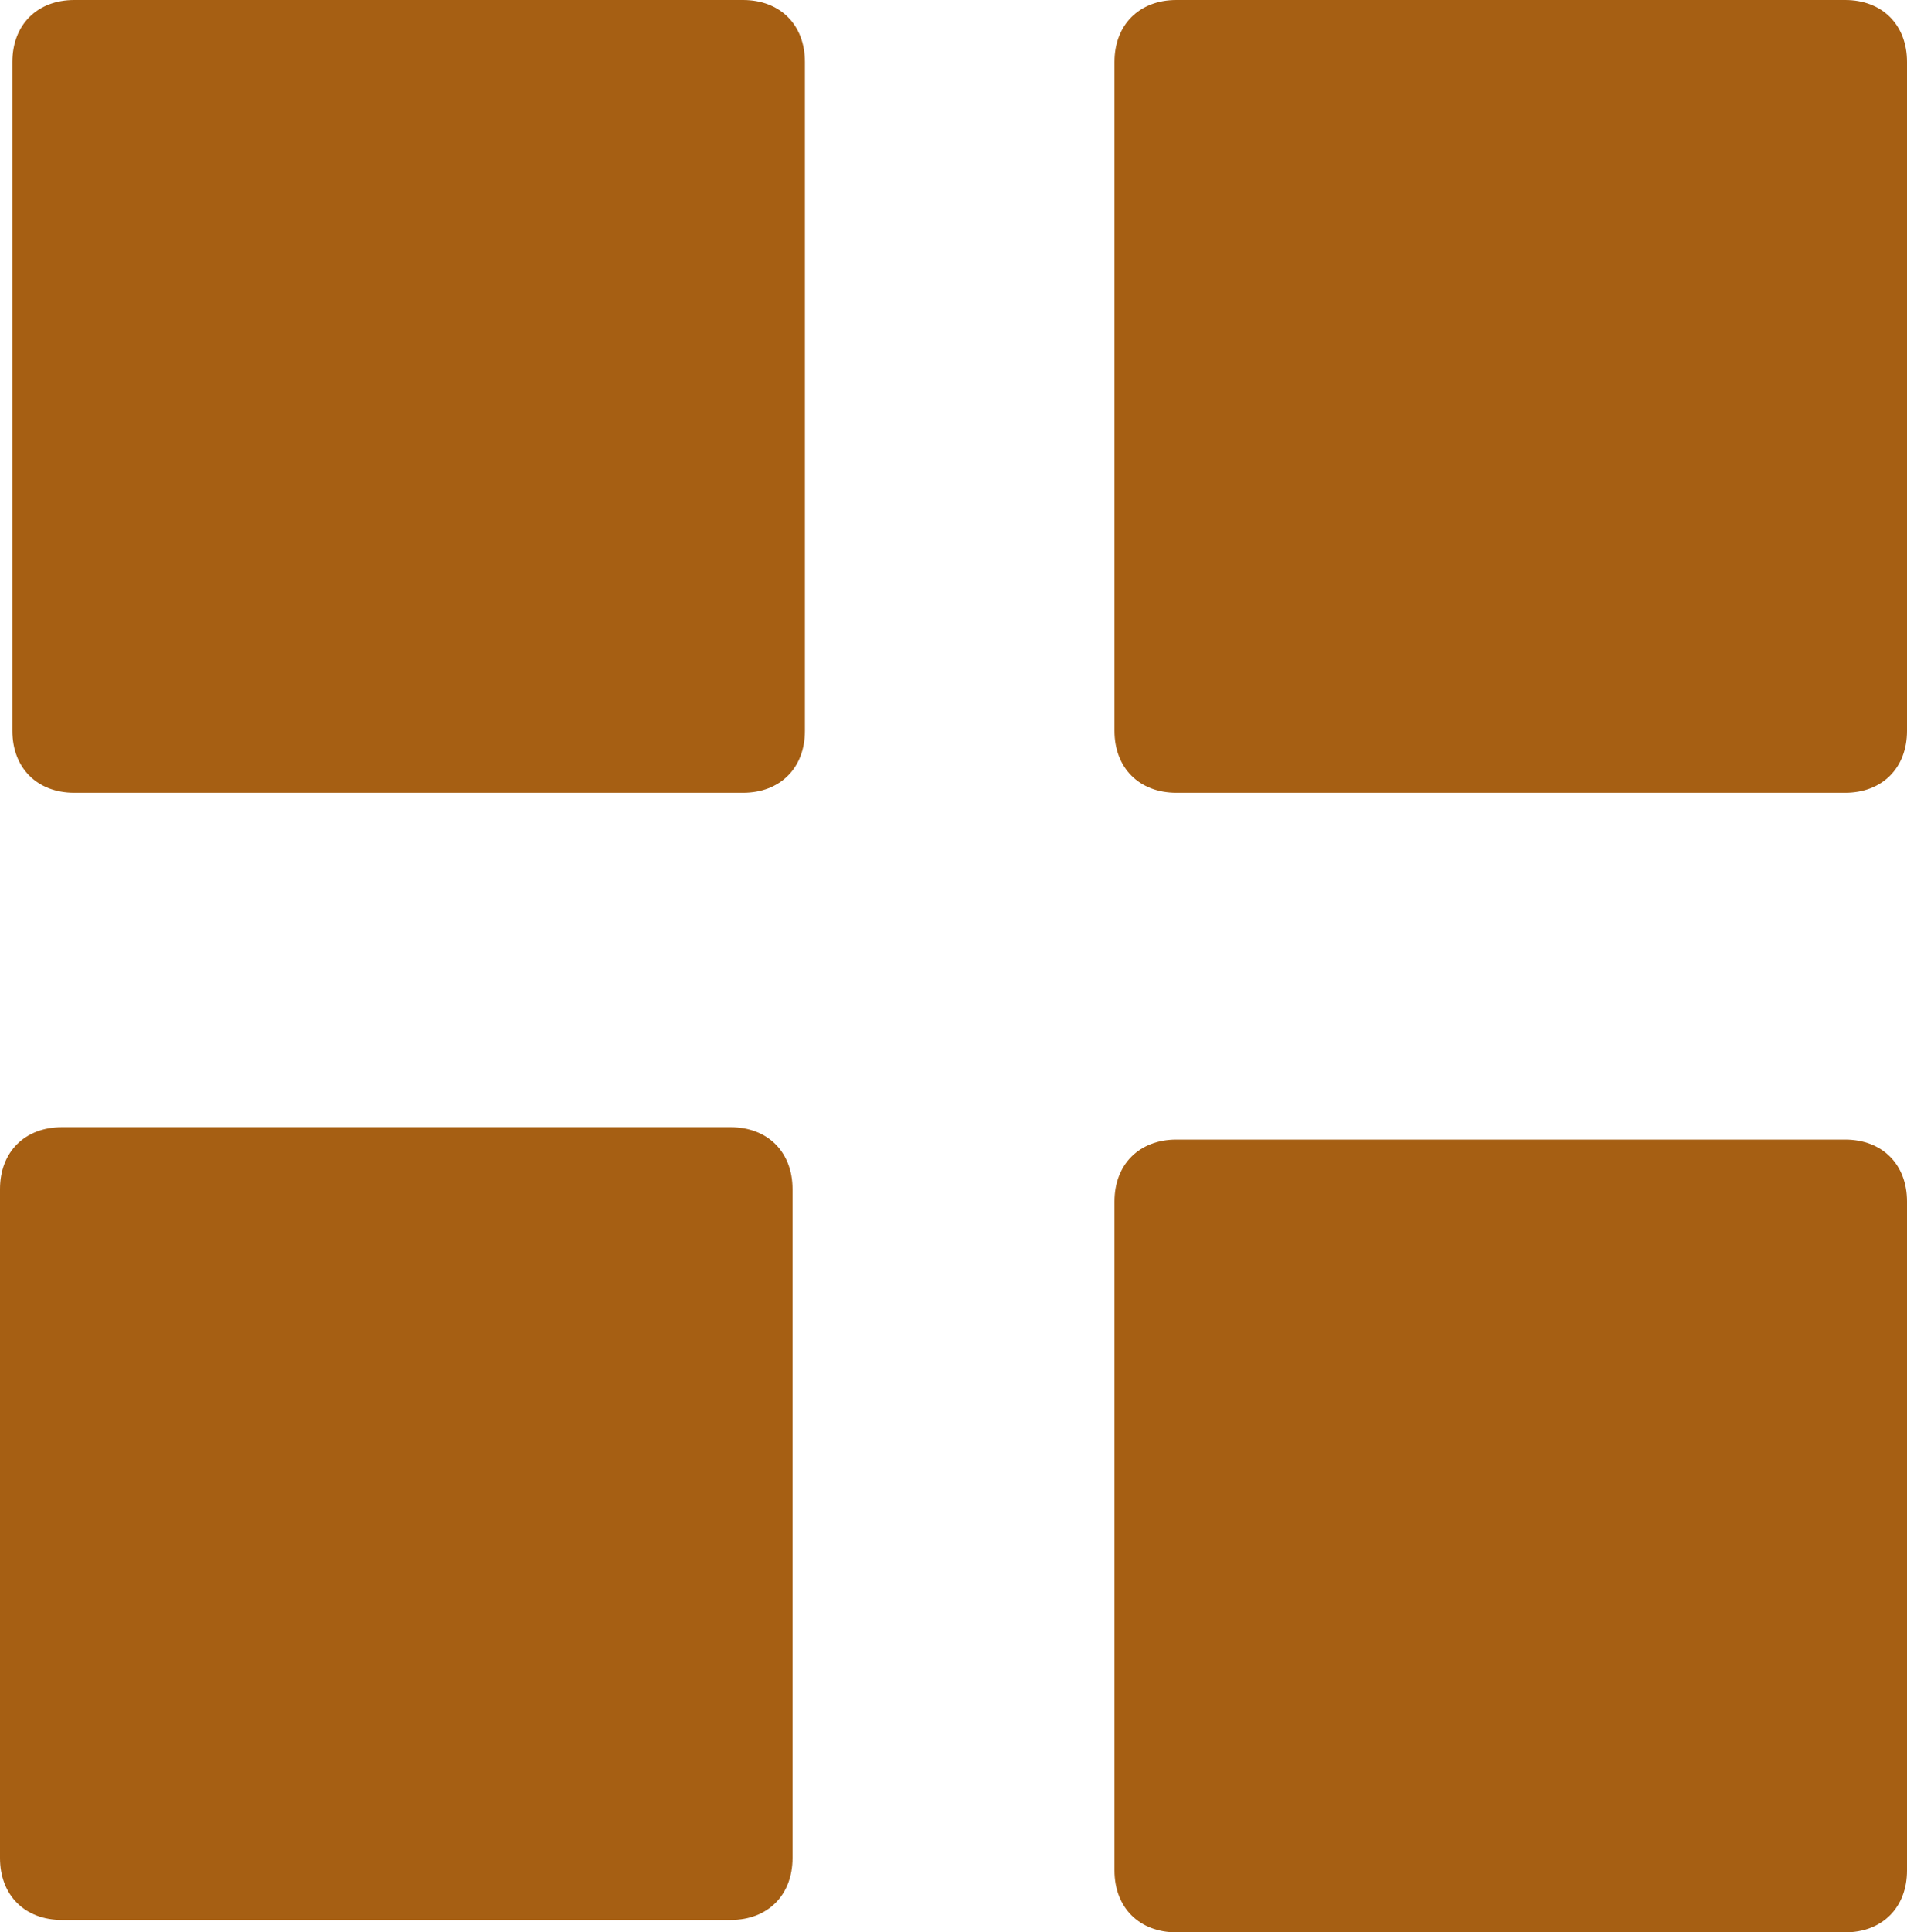 <svg version="1.1" xmlns="http://www.w3.org/2000/svg" xmlns:xlink="http://www.w3.org/1999/xlink" x="0px" y="0px" width="15.4px" height="15.6px" viewBox="0 0 15.4 15.6" style="enable-background:new 0 0 15.4 15.6;" xml:space="preserve">
<style>.color {fill:#a65f13;}</style>
<g>
	<path class="color" d="M6,0H0.6C0.3,0,0.1,0.2,0.1,0.5v5.4c0,0.3,0.2,0.5,0.5,0.5H6c0.3,0,0.5-0.2,0.5-0.5V0.5C6.5,0.2,6.3,0,6,0z"/>
	<path class="color" d="M14.9,0H9.5C9.2,0,9,0.2,9,0.5v5.4c0,0.3,0.2,0.5,0.5,0.5h5.4c0.3,0,0.5-0.2,0.5-0.5V0.5
		C15.4,0.2,15.2,0,14.9,0z"/>
	<path class="color" d="M5.9,9.1H0.5C0.2,9.1,0,9.3,0,9.6V15c0,0.3,0.2,0.5,0.5,0.5h5.4c0.3,0,0.5-0.2,0.5-0.5V9.6
		C6.4,9.3,6.2,9.1,5.9,9.1z"/>
	<path class="color" d="M14.9,9.2H9.5C9.2,9.2,9,9.4,9,9.7v5.4c0,0.3,0.2,0.5,0.5,0.5h5.4c0.3,0,0.5-0.2,0.5-0.5V9.7
		C15.4,9.4,15.2,9.2,14.9,9.2z"/>
</g>
</svg>
